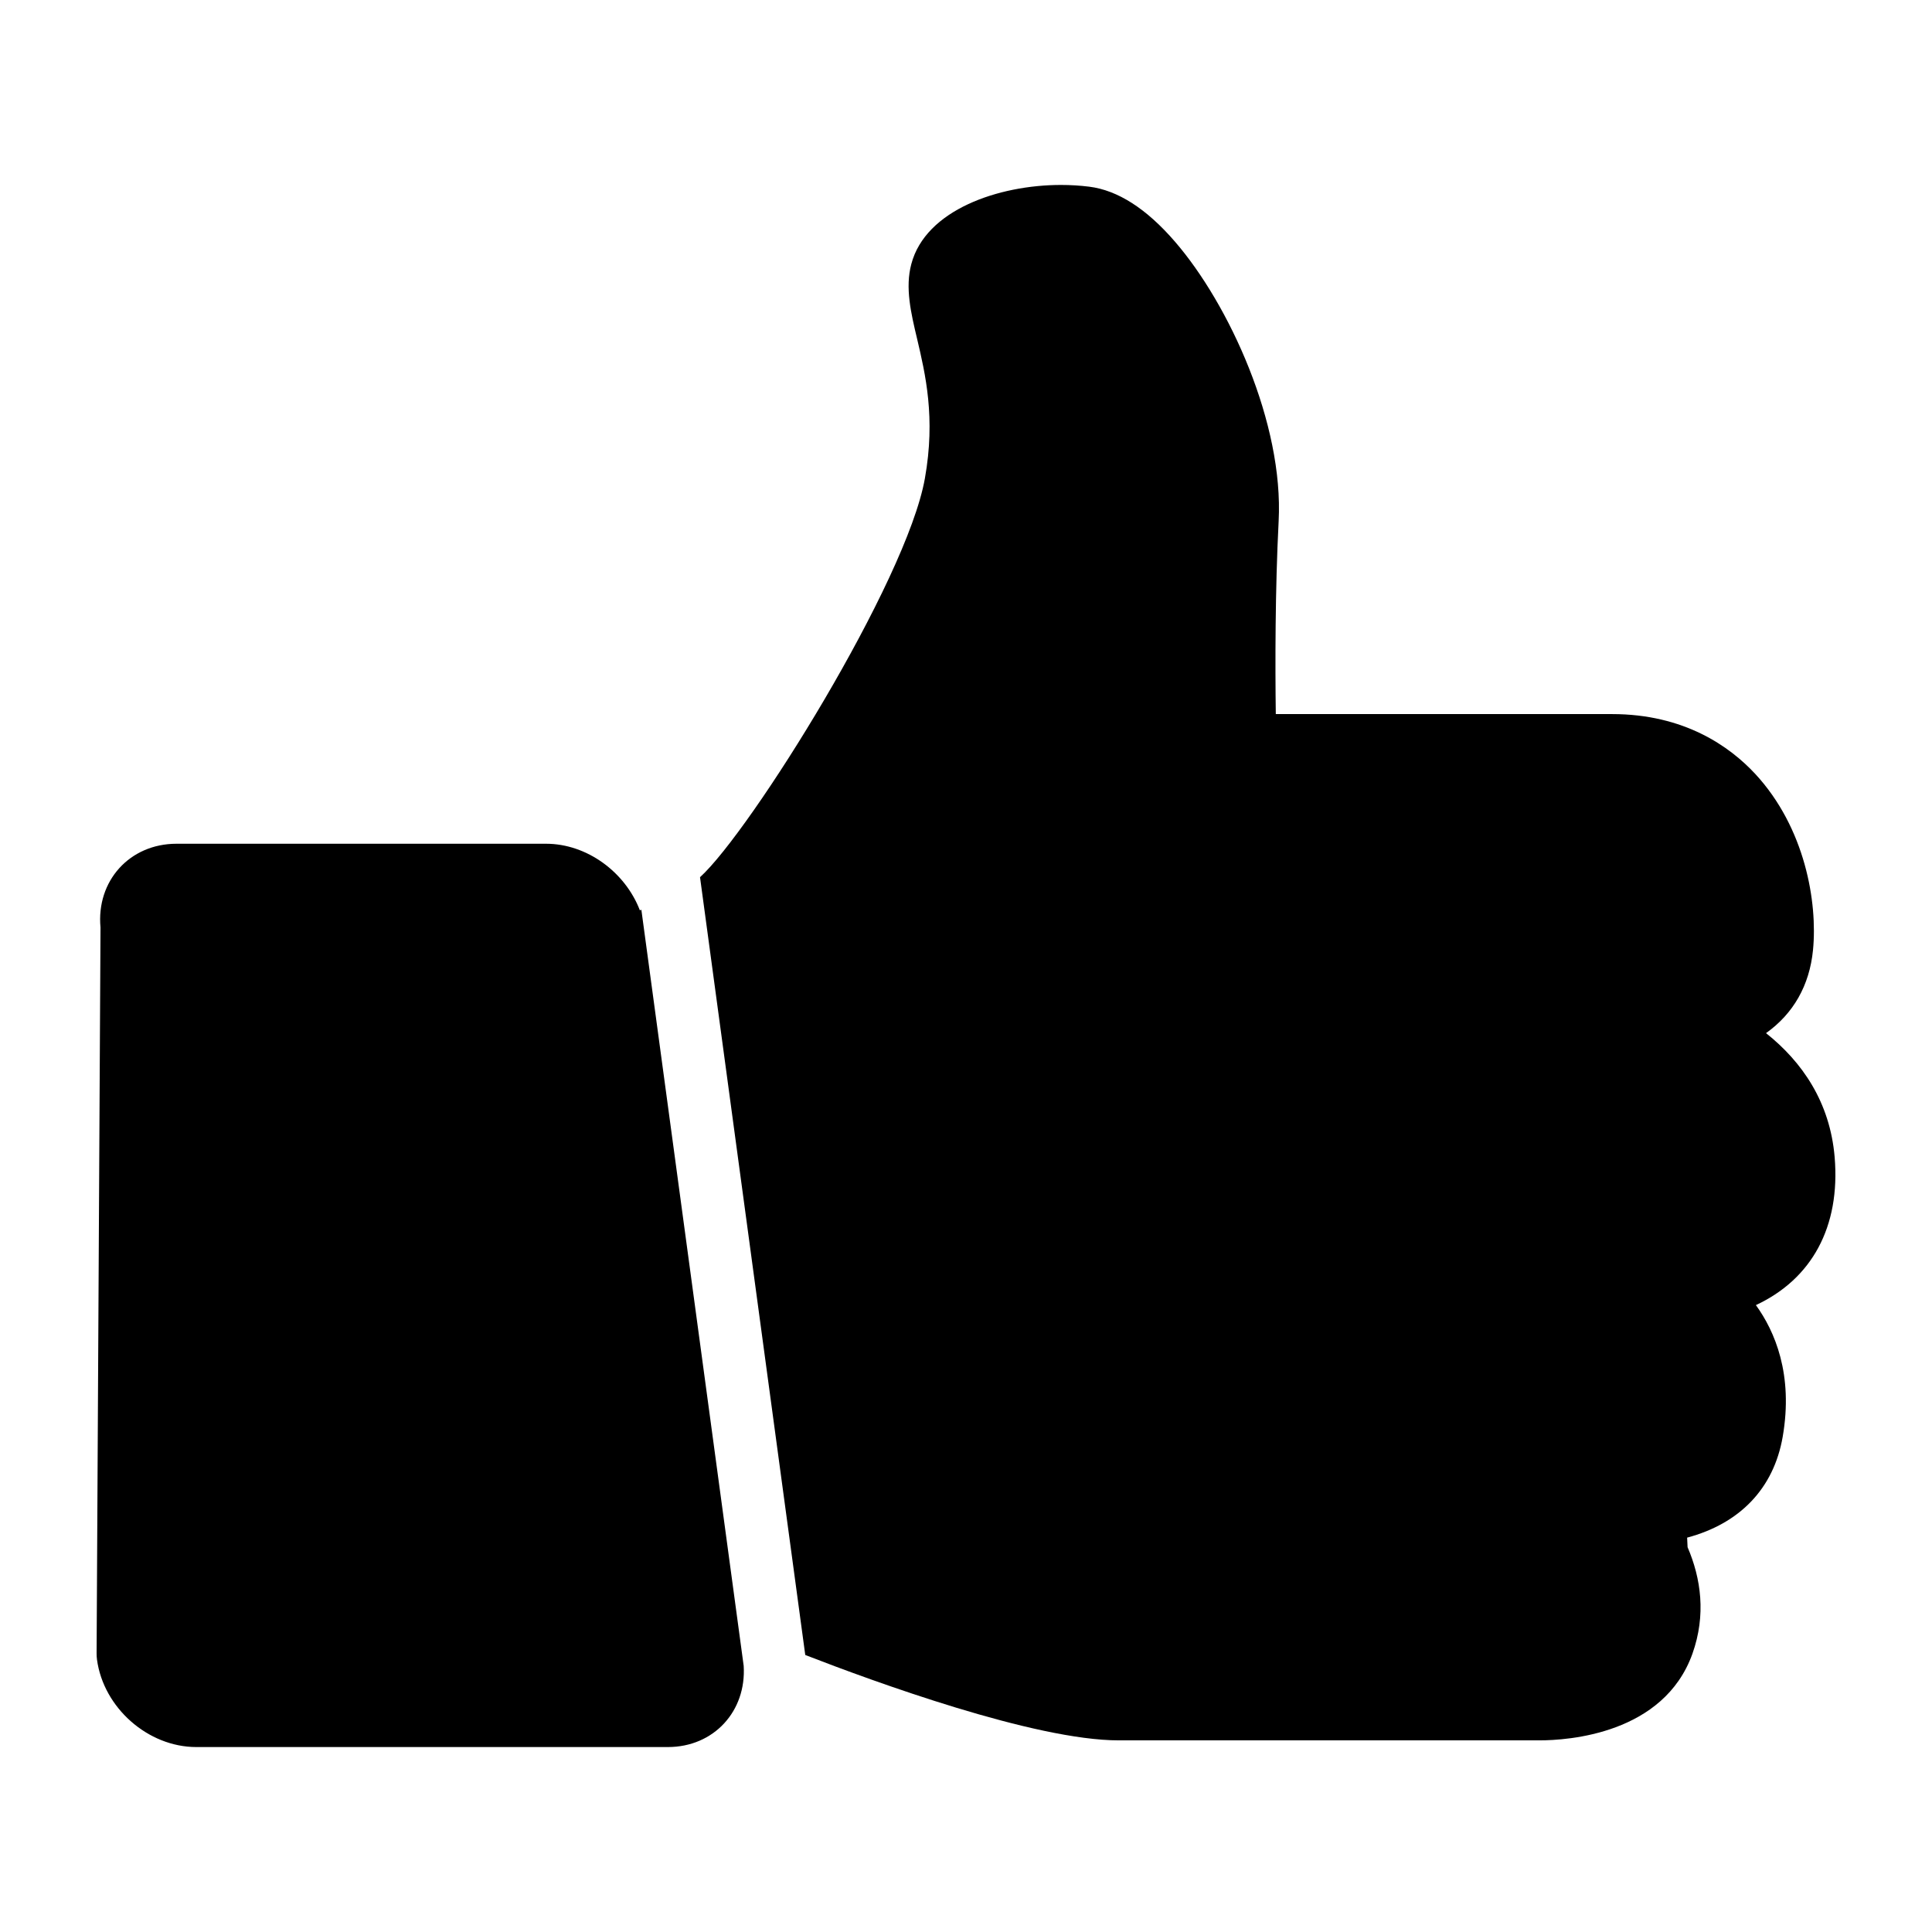 <svg xmlns="http://www.w3.org/2000/svg" xmlnsXlink="http://www.w3.org/1999/xlink" version="1.1" x="0px" y="0px" viewBox="0 0 100 100" enable-background="new 0 0 100 100" xmlSpace="preserve"><g><path d="M33.12,47.119c-0.756-1.974-2.736-3.447-4.859-3.447H9.138c-2.43,0-4.161,1.927-3.936,4.335L5,85.576   c0,0.109,0.005,0.214,0.02,0.324c0.337,2.496,2.641,4.527,5.14,4.527h24.408c2.383,0,4.071-1.859,3.925-4.202l-5.296-39.136   C33.17,47.099,33.145,47.11,33.12,47.119z"/><path d="M94.961,59.889c-0.241-2.841-1.679-4.925-3.552-6.414c1.411-1.004,2.252-2.464,2.432-4.304   c0.241-2.462-0.403-6.325-2.996-9.12c-1.312-1.41-3.663-3.09-7.405-3.09H66.035c-0.034-2.52-0.034-6.47,0.147-9.978   c0.267-5.063-2.566-11.238-5.367-14.476c-1.473-1.707-2.966-2.663-4.442-2.845c-0.474-0.059-0.963-0.089-1.461-0.089   c-3.209,0-7.003,1.282-7.743,4.096c-0.326,1.223-0.023,2.515,0.302,3.877c0.425,1.813,0.963,4.068,0.401,7.217   c-0.95,5.346-9.025,18.268-11.639,20.641l5.447,40.258c3.585,1.391,11.872,4.419,16.226,4.419h21.771   c1.481,0,6.434-0.323,7.924-4.487c0.713-2.006,0.442-3.898-0.252-5.512c-0.008-0.157-0.014-0.291-0.018-0.381   c0-0.034-0.005-0.073-0.006-0.113c2.719-0.726,4.479-2.535,4.946-5.214c0.562-3.235-0.41-5.473-1.386-6.822   C93.762,66.211,95.266,63.522,94.961,59.889z"/></g></svg>